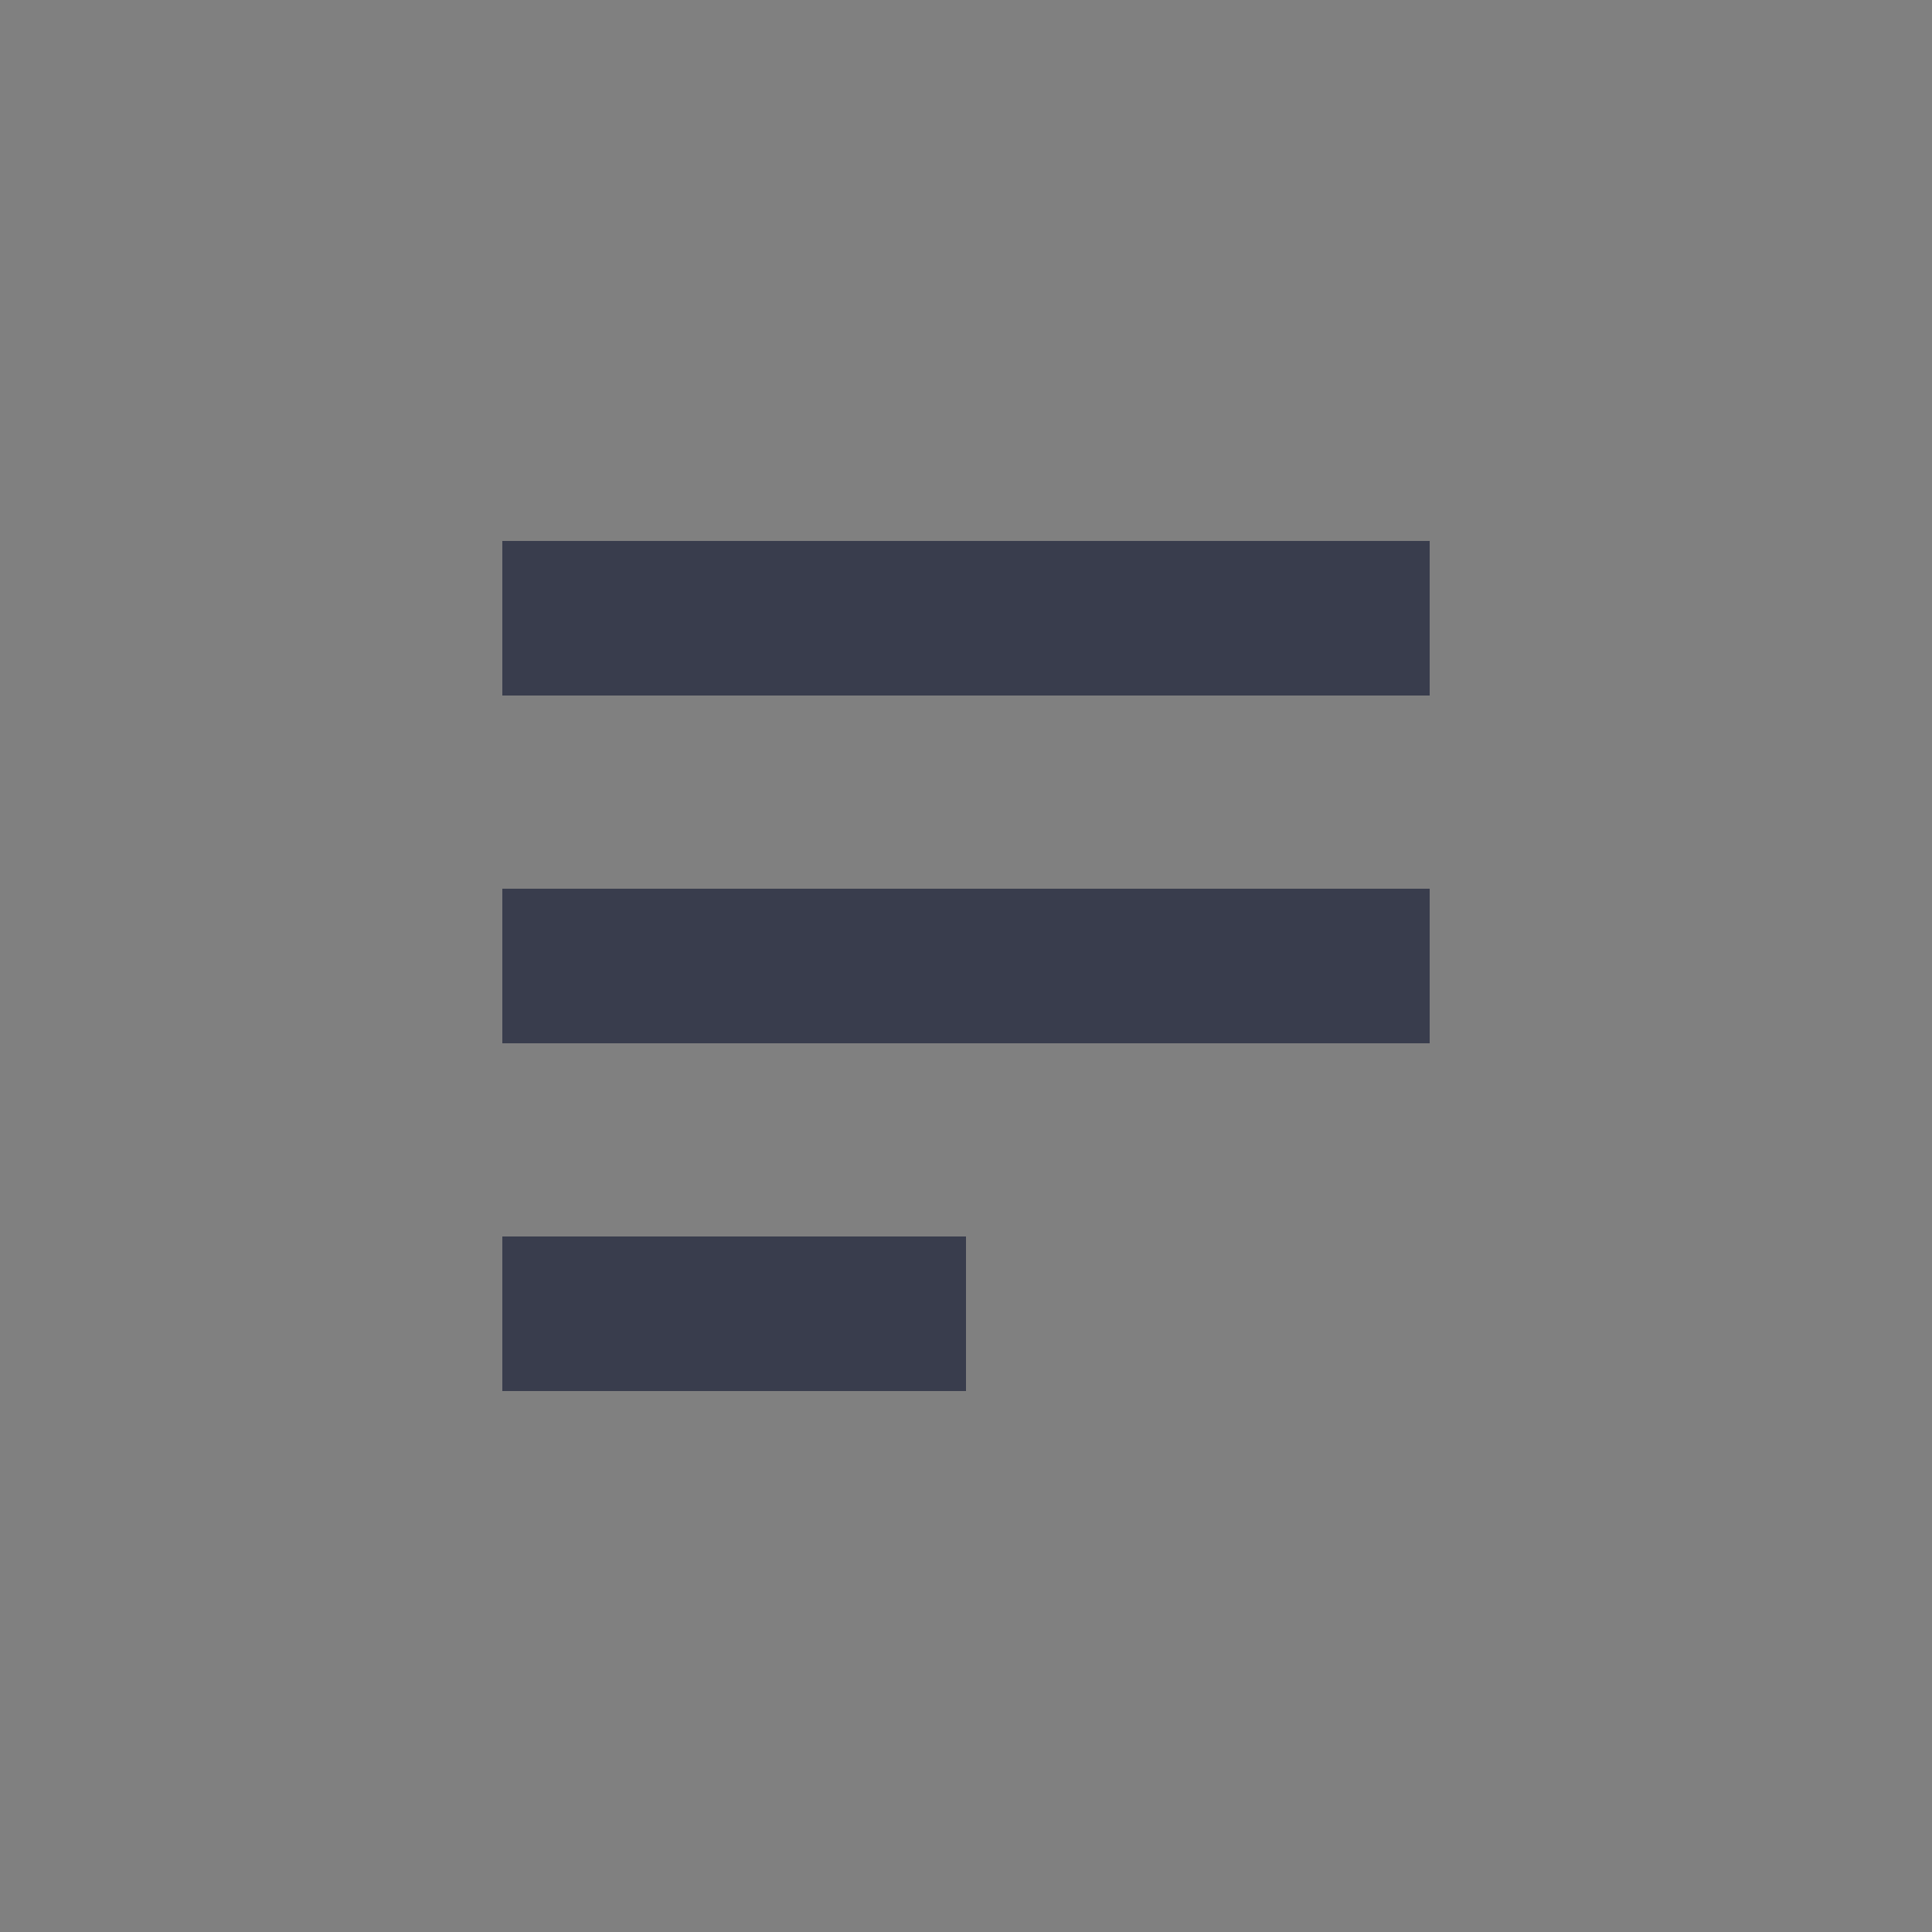<svg id="btn_like" data-name="btn like" xmlns="http://www.w3.org/2000/svg" xmlns:xlink="http://www.w3.org/1999/xlink" width="50" height="50" viewBox="0 0 50 50">
  <rect x="0" y="0" width="50" height="50" fill="#808080" stroke="none"/>
  <defs>
    <clipPath id="clip-path">
      <path id="icon" d="M0,22V18H12v4Zm0-9V9H24v4ZM0,4V0H24V4Z" fill="#fff"/>
    </clipPath>
  </defs>
  <rect id="icon_base_background" data-name="icon / base background" width="50" height="50" fill="none"/>
  <g id="icon-2" data-name="icon" transform="translate(5 5)">
    <rect id="icon_graphic_menu_background" data-name="icon / graphic / menu background" width="40" height="40" fill="none"/>
    <g id="Group_16" data-name="Group 16" transform="translate(8 9)">
      <path id="icon-3" data-name="icon" d="M0,22V18H12v4Zm0-9V9H24v4ZM0,4V0H24V4Z" fill="#fff"/>
      <g id="Mask_Group_22" data-name="Mask Group 22" clip-path="url(#clip-path)">
        <g id="colour" transform="translate(-8 -9)">
          <rect id="panel_block_background" data-name="panel / block background" width="40" height="40" fill="none"/>
          <g id="colour-2" data-name="colour">
            <rect id="panel_colour_navy_-_282E46_background" data-name="panel / colour / navy - 282E46 background" width="40" height="40" fill="none"/>
            <rect id="colour-3" data-name="colour" width="40" height="40" fill="#393d4d"/>
          </g>
        </g>
      </g>
    </g>
  </g>
</svg>
